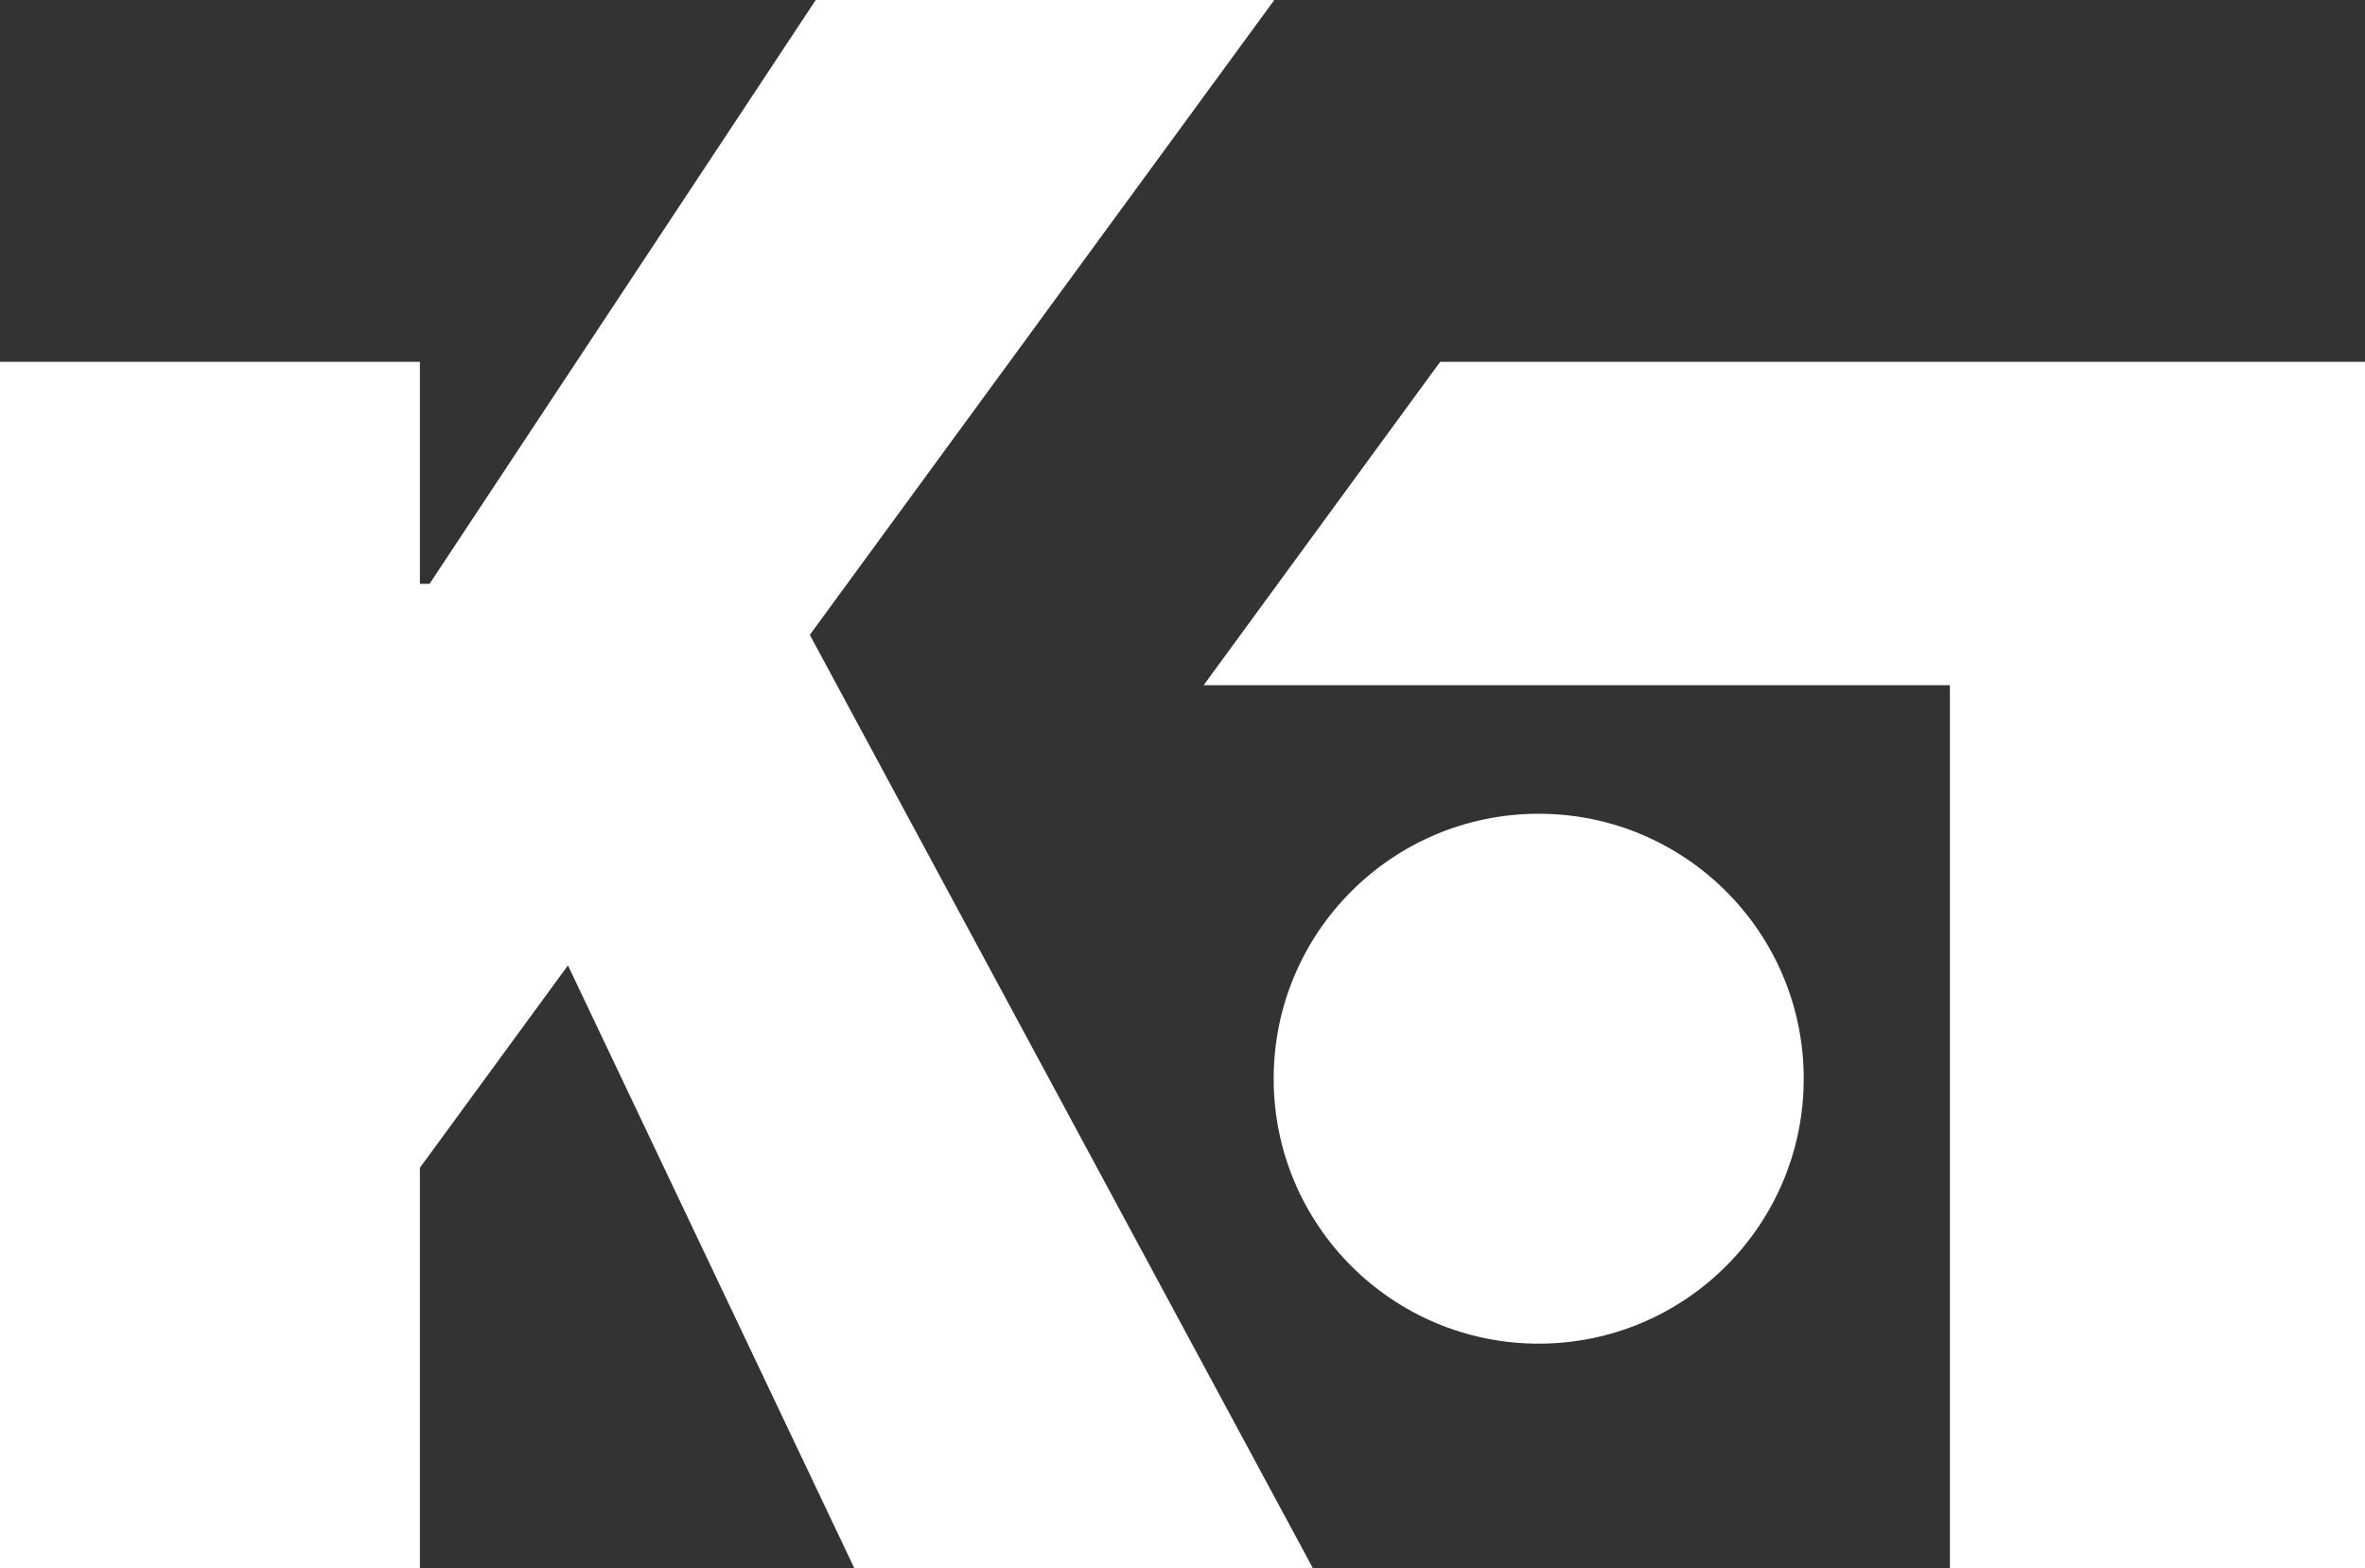 <svg xmlns="http://www.w3.org/2000/svg" viewBox="0 0 340.08 225.57"><rect x="0" y="0" width="340.08" height="225.57" fill="#333333" stroke="none"/><defs><style>.cls-1{fill:#fff;}</style></defs><title>Fichier 1</title><g id="Calque_2" data-name="Calque 2"><g id="Calque_1-2" data-name="Calque 1"><polygon class="cls-1" points="188.79 225.57 116.45 91.32 183.24 0 117.3 0 61.77 83.98 60.38 83.98 60.38 52.05 0 52.05 0 225.57 60.38 225.57 60.38 167.97 81.67 138.86 122.85 225.57 188.79 225.57"/><polygon class="cls-1" points="173.08 98.56 280.39 98.56 280.39 225.57 340.08 225.57 340.08 52.05 207.09 52.05 173.08 98.56"/><circle class="cls-1" cx="221.26" cy="155.16" r="38.11"/></g></g></svg>